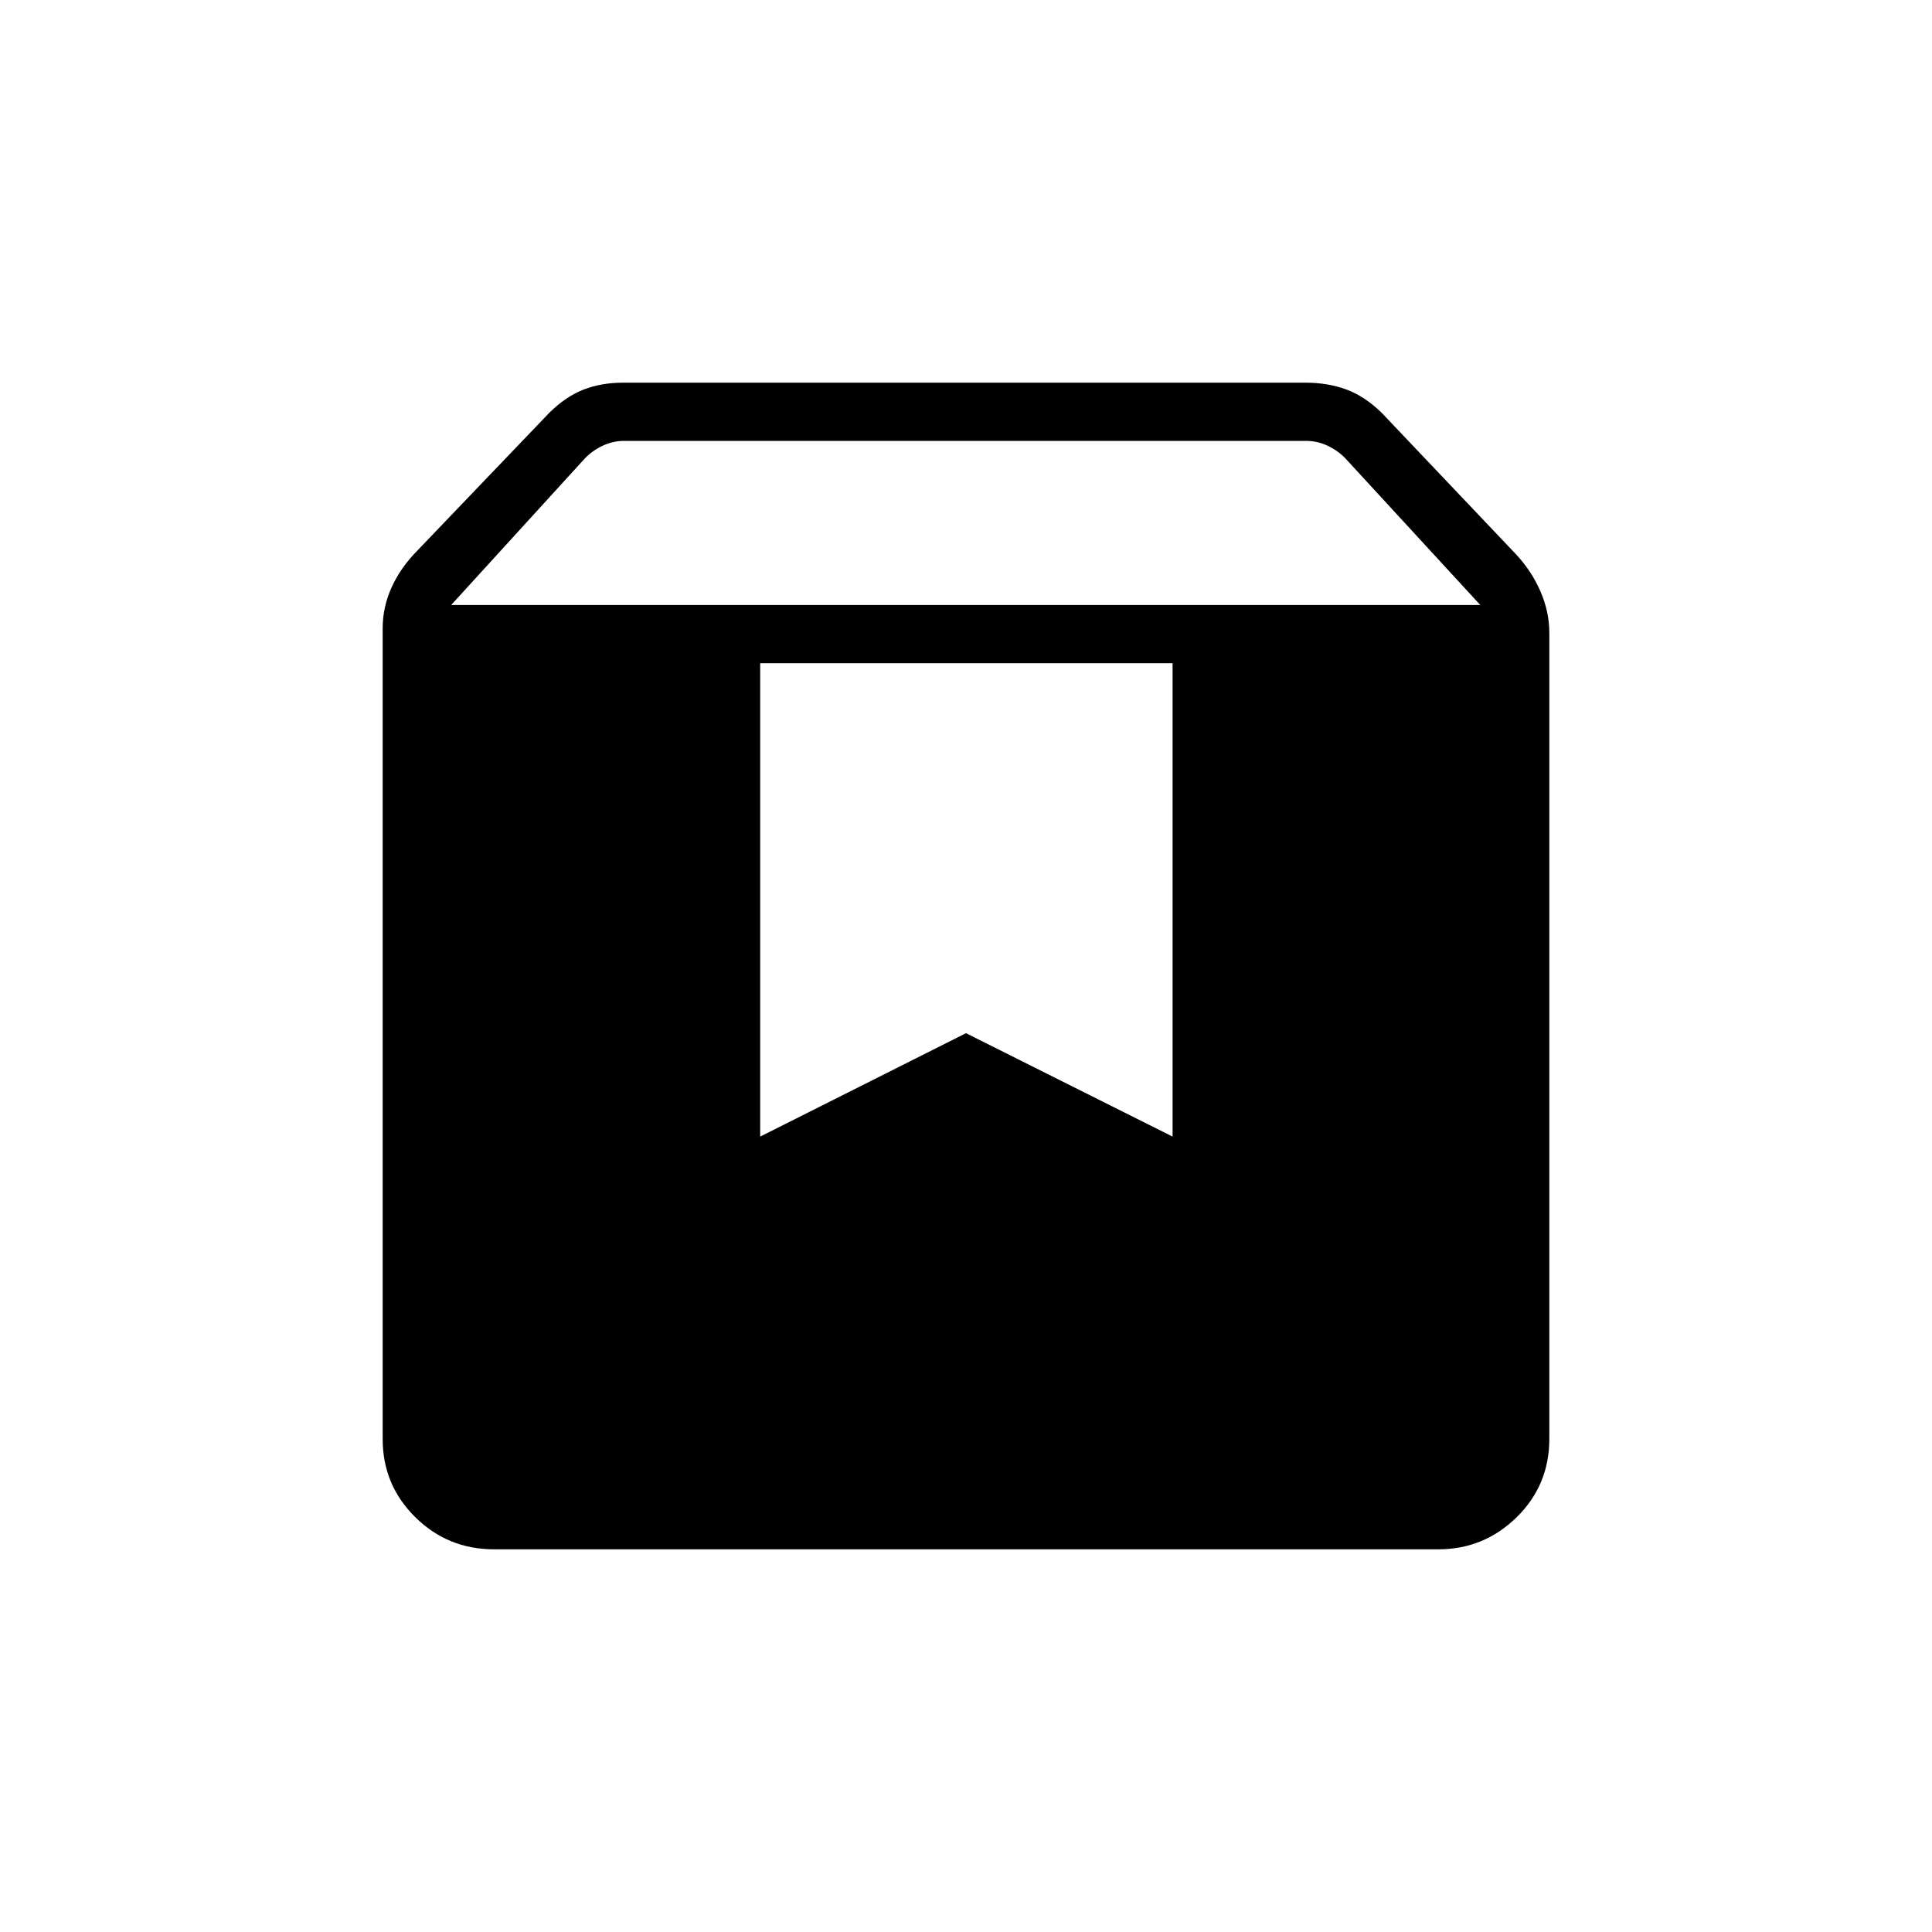 <svg xmlns="http://www.w3.org/2000/svg" height="20" viewBox="0 -960 960 960" width="20"><path d="M245.54-190.15q-23.05 0-39.22-16-16.17-15.99-16.17-38.77v-402.93q0-10.46 4.43-20.27 4.42-9.8 12.77-18.26l65.62-68.54q8.26-8.12 17.07-11.52 8.8-3.41 19.63-3.41h339.12q10.83 0 20.02 3.31 9.19 3.32 17.77 11.69l66.46 70q7.96 8.47 12.38 18.66 4.43 10.19 4.43 20.65V-245q0 23.01-16.26 38.93-16.26 15.92-38.88 15.92H245.54Zm-21.35-469.23h511.35l-67.23-73.08q-3.85-3.85-8.85-6.16-5-2.3-10.38-2.3H310.07q-5.39 0-10.39 2.3-5 2.31-8.84 6.16l-66.65 73.08Zm358.46 28.92H377.73v235.23L480-446.62l102.65 51.39v-235.23Z"/></svg>